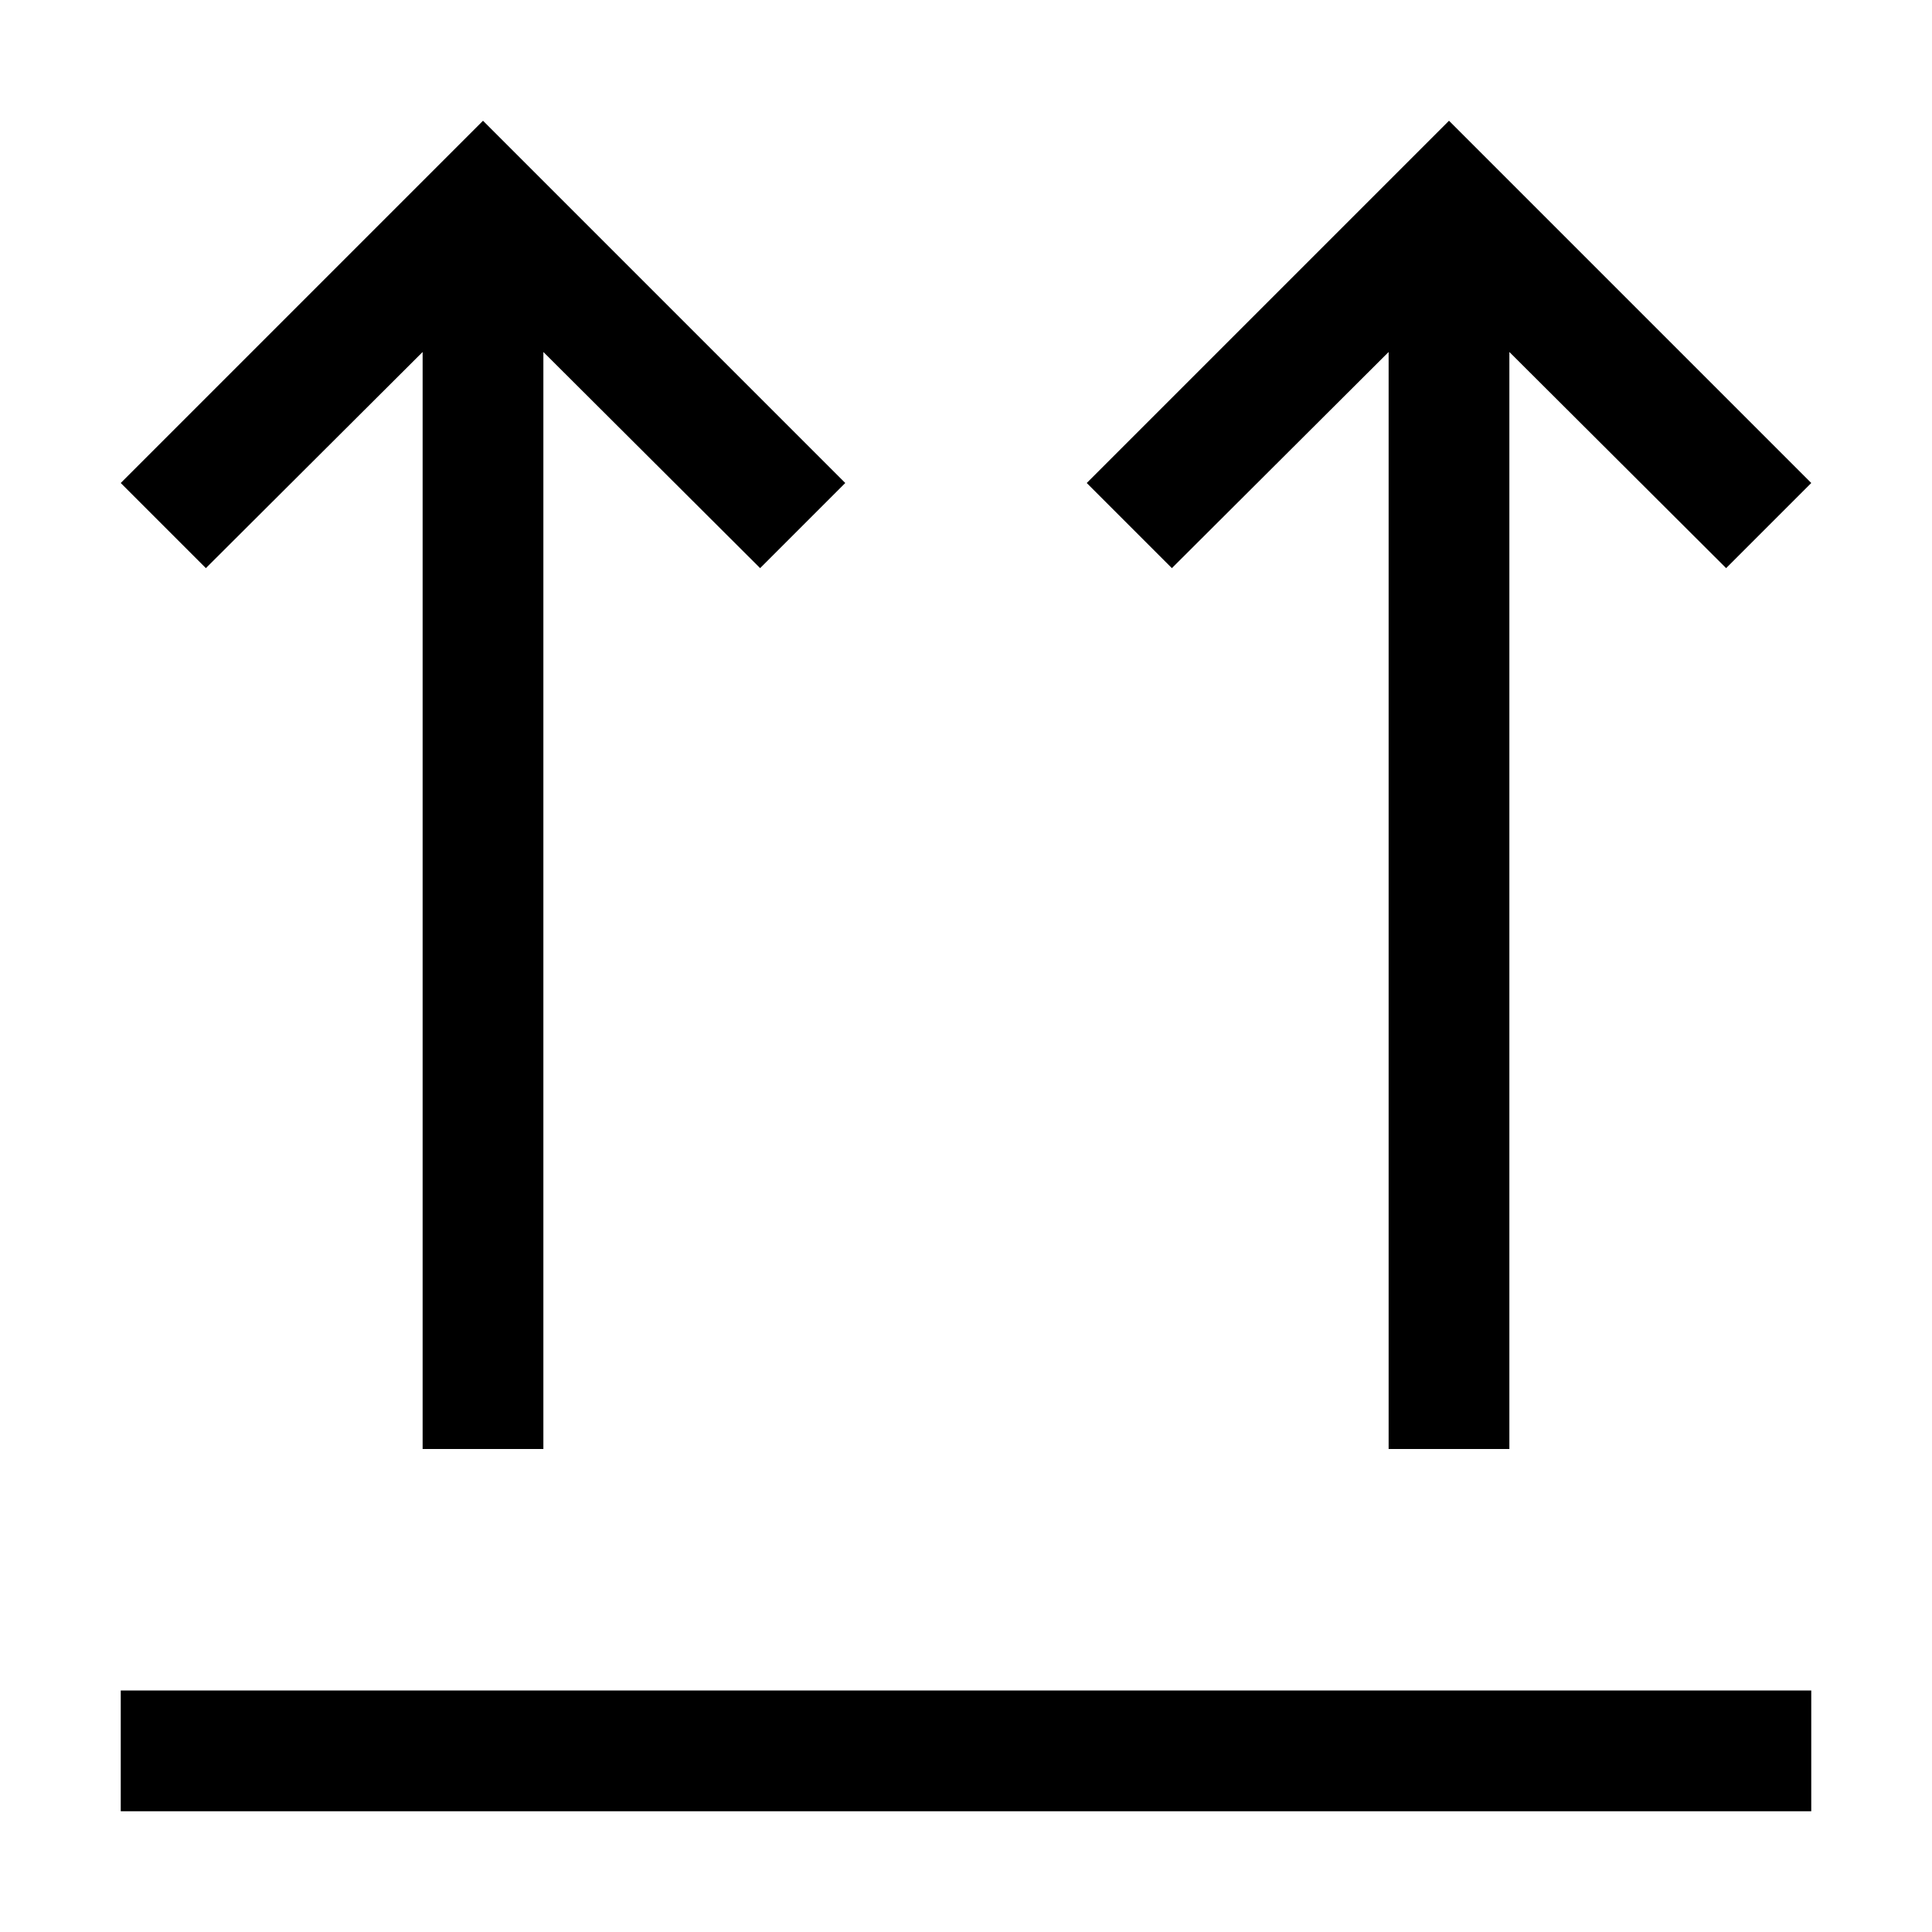 <svg xmlns="http://www.w3.org/2000/svg" viewBox="0 0 32 32" aria-label="this side up" role="img" fill="currentColor" focusable="false"><path d="M2 28H30V30H2z"/><path d="M7 5.83 7 24 9 24 9 5.83 12.59 9.41 14 8 8 2 2 8 3.41 9.41 7 5.83z"/><path d="M23 5.83 23 24 25 24 25 5.83 28.59 9.41 30 8 24 2 18 8 19.41 9.41 23 5.83z"/></svg>